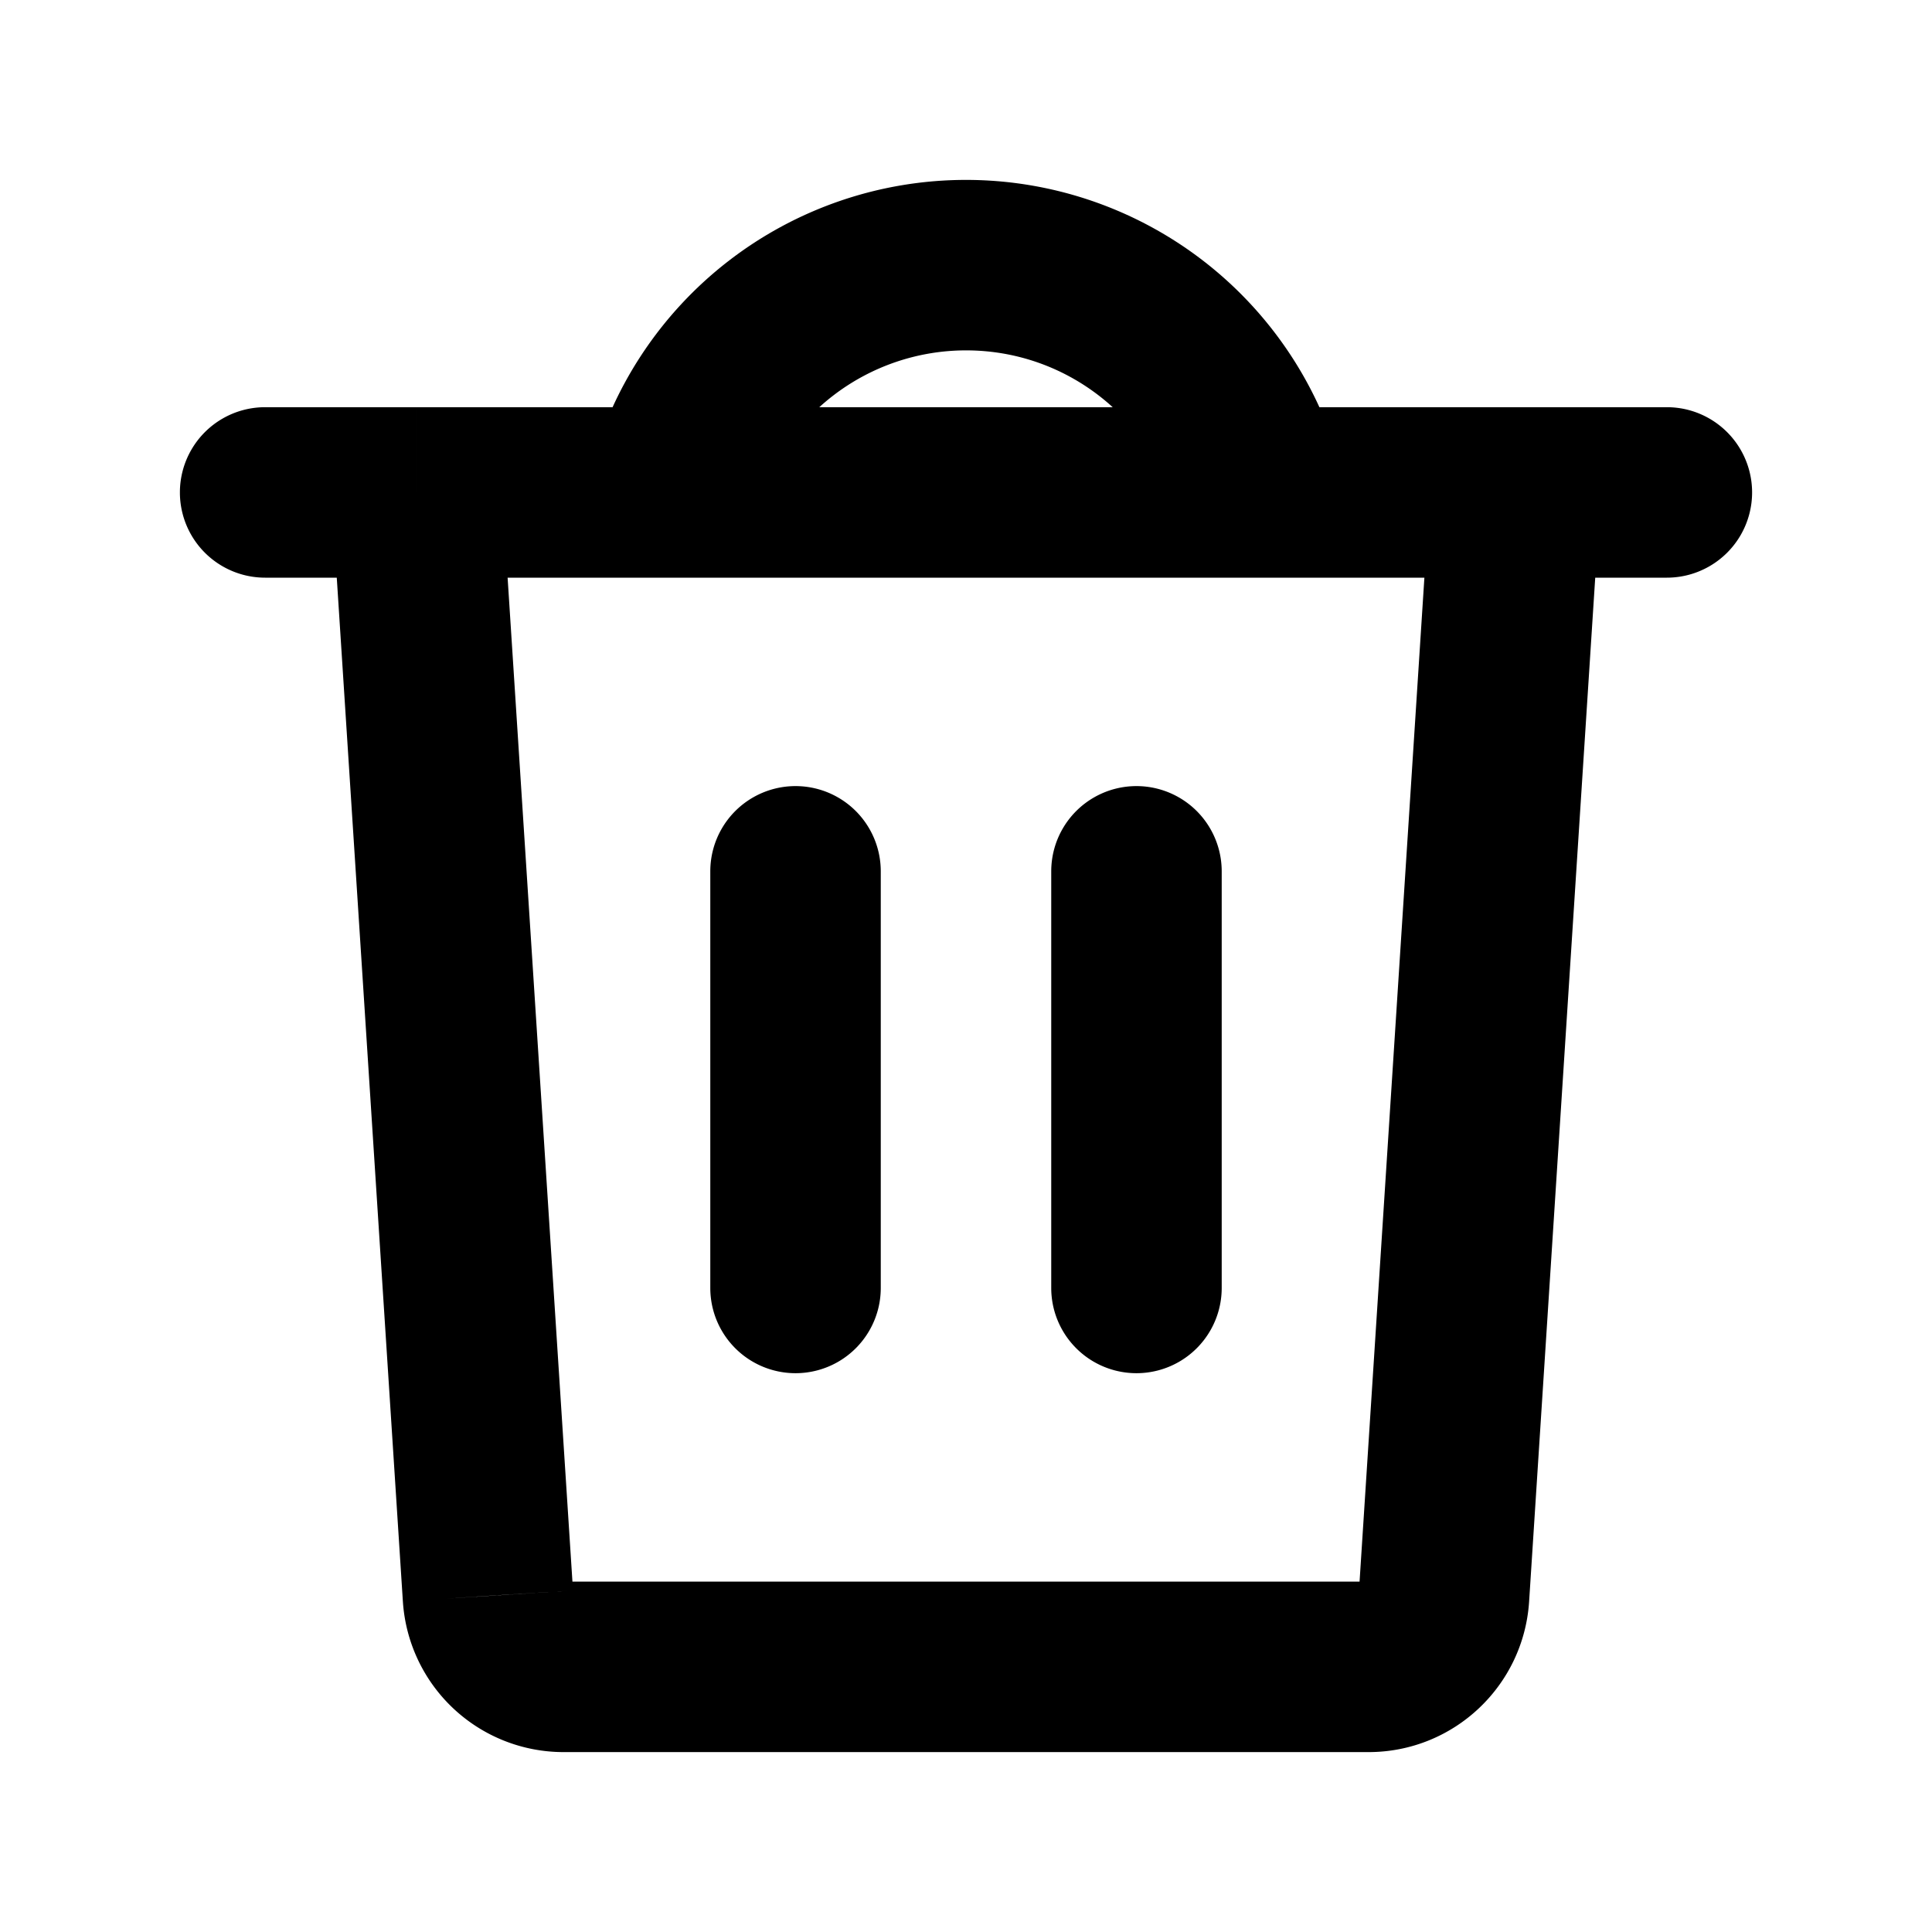 <svg xmlns="http://www.w3.org/2000/svg" viewBox="0 0 17 17" fill="none"><path fill="currentColor" d="m4.293 14.043-.748.048.748-.048Zm8.414 0 .748.048-.748-.048ZM2.333 3.583a.75.75 0 1 0 0 1.5v-1.5Zm12.334 1.5a.75.75 0 0 0 0-1.5v1.5ZM7.75 7.667a.75.75 0 0 0-1.5 0h1.5Zm-1.5 3.666a.75.75 0 1 0 1.5 0h-1.5Zm4.5-3.666a.75.75 0 0 0-1.5 0h1.5Zm-1.5 3.666a.75.75 0 1 0 1.5 0h-1.5Zm1.106-6.813a.75.75 0 1 0 1.453-.374l-1.453.374Zm-6.69-.187-.748.049.627 9.71.748-.05.749-.047-.627-9.71-.748.048Zm1.292 10.334v.75h7.084v-1.5H4.958v.75Zm7.749-.624.748.048.627-9.71-.749-.048-.748-.048-.627 9.71.749.048Zm.626-9.71v-.75H3.667v1.5h9.666v-.75Zm-11 0v.75h1.334v-1.5H2.333v.75Zm11 0v.75h1.334v-1.5h-1.334v.75Zm-1.291 10.334v.75c.747 0 1.365-.58 1.413-1.326l-.748-.048-.748-.048a.083.083 0 0 1 .083-.078v.75Zm-7.749-.624-.748.048a1.417 1.417 0 0 0 1.413 1.326v-1.5c.044 0 .08.034.084.078l-.749.048ZM7 7.667h-.75v3.666h1.5V7.667H7Zm3 0h-.75v3.666h1.5V7.667H10ZM8.5 2.333v.75c.892 0 1.643.61 1.856 1.437l.727-.187.726-.187A3.418 3.418 0 0 0 8.5 1.583v.75Zm-2.583 2 .727.187A1.918 1.918 0 0 1 8.5 3.083v-1.5a3.418 3.418 0 0 0-3.309 2.563l.726.187Z"/></svg>